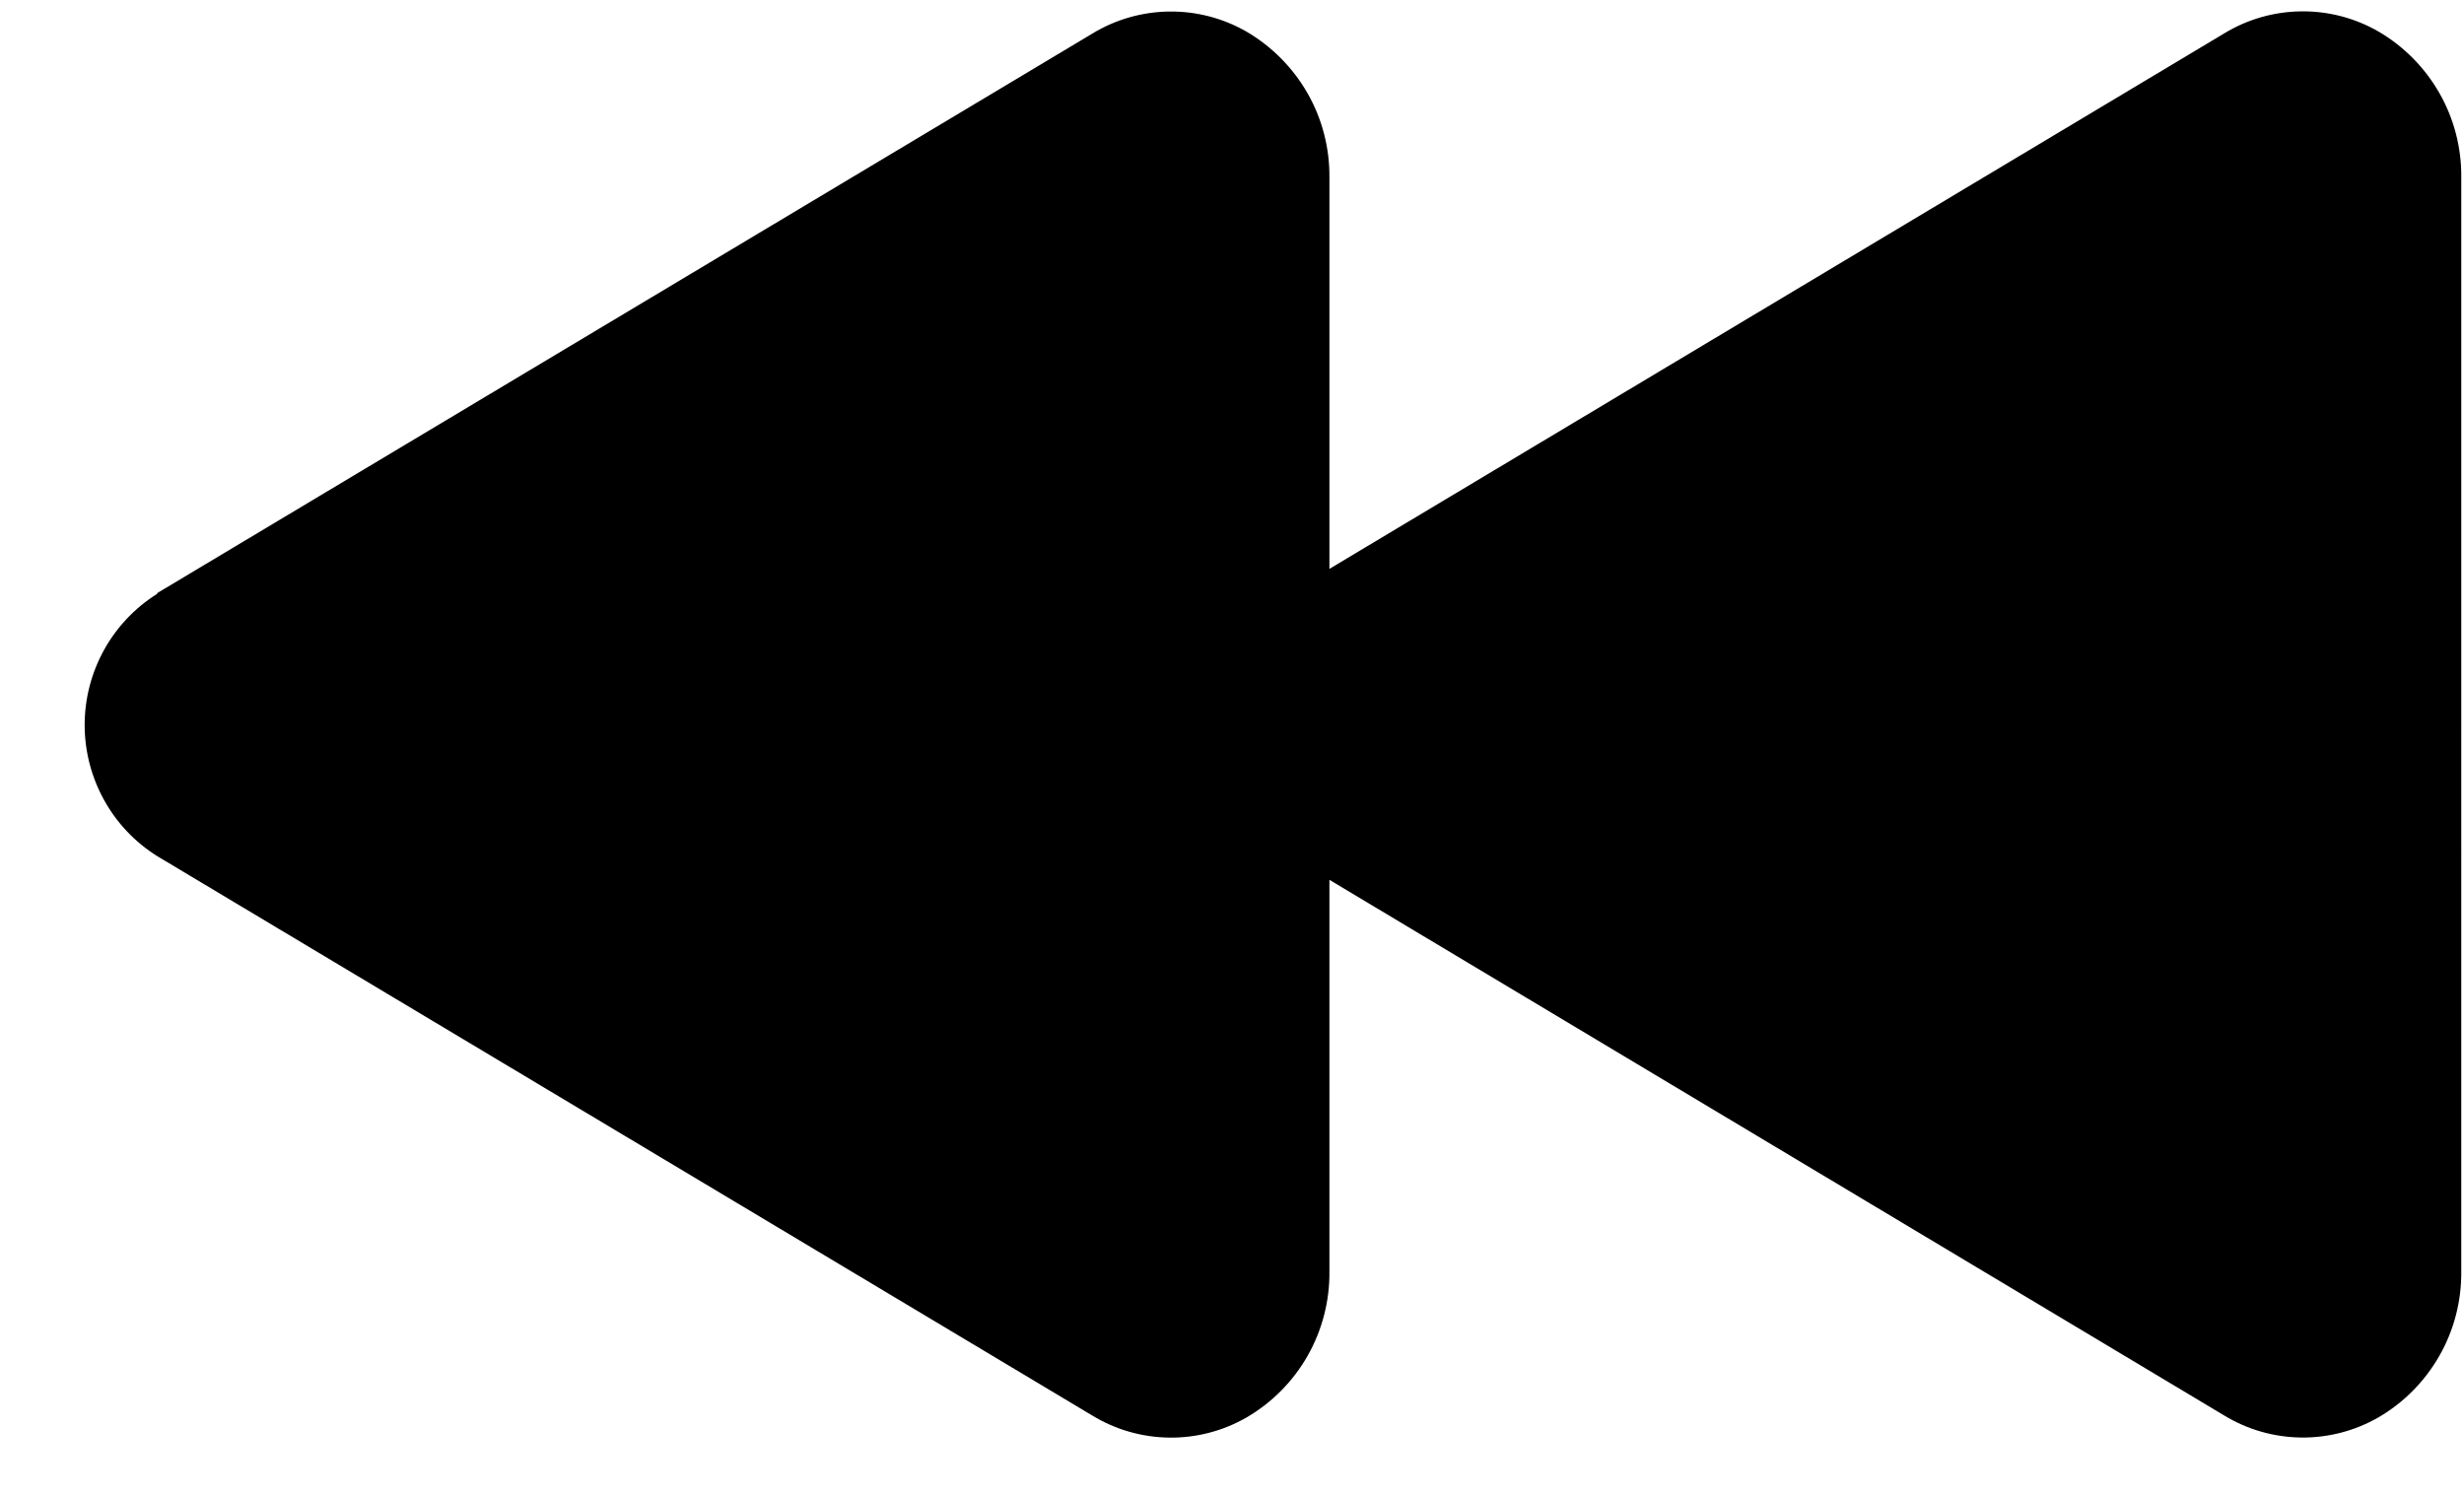 <?xml version="1.0" encoding="UTF-8" standalone="no"?>
<svg
   width="28"
   height="17"
   viewBox="0 0 28 17"
   fill="none"
   version="1.1"
   id="svg3"
   sodipodi:docname="skipL.svg"
   inkscape:version="1.1.2 (b8e25be833, 2022-02-05)"
   xmlns:inkscape="http://www.inkscape.org/namespaces/inkscape"
   xmlns:sodipodi="http://sodipodi.sourceforge.net/DTD/sodipodi-0.dtd"
   xmlns="http://www.w3.org/2000/svg"
   xmlns:svg="http://www.w3.org/2000/svg">
  <defs
     id="defs7" />
  <sodipodi:namedview
     id="namedview5"
     pagecolor="#505050"
     bordercolor="#eeeeee"
     borderopacity="1"
     inkscape:pageshadow="0"
     inkscape:pageopacity="0"
     inkscape:pagecheckerboard="0"
     showgrid="false"
     inkscape:zoom="29.850008"
     inkscape:cx="21.373529"
     inkscape:cy="6.6666649"
     inkscape:window-width="1920"
     inkscape:window-height="1017"
     inkscape:window-x="-8"
     inkscape:window-y="-8"
     inkscape:window-maximized="1"
     inkscape:current-layer="svg3" />
  <path
     id="Vector"
     d="M 1.787,6.74 12.414,0.381 c 0.263,-0.16 0.564,-0.246 0.872,-0.25 0.308,-0.004 0.611,0.075 0.878,0.228 0.289,0.169 0.529,0.411 0.695,0.702 0.166,0.291 0.251,0.621 0.248,0.956 v 4.448 l 10.169,-6.086 c 0.263,-0.16 0.564,-0.246 0.872,-0.25 0.308,-0.004 0.611,0.075 0.878,0.228 0.29,0.169 0.529,0.411 0.695,0.702 0.166,0.291 0.251,0.621 0.248,0.956 V 14.451 c 0.003,0.335 -0.082,0.665 -0.248,0.956 -0.166,0.291 -0.405,0.534 -0.695,0.702 -0.267,0.153 -0.57,0.232 -0.878,0.228 -0.308,-0.004 -0.609,-0.09 -0.872,-0.25 L 15.107,9.999 v 4.45 c 0.004,0.336 -0.082,0.666 -0.247,0.958 -0.166,0.292 -0.406,0.534 -0.696,0.703 -0.267,0.153 -0.57,0.232 -0.878,0.228 -0.308,-0.004 -0.609,-0.09 -0.872,-0.25 L 1.787,9.73 c -0.253,-0.158 -0.461,-0.378 -0.605,-0.639 -0.144,-0.261 -0.22,-0.554 -0.22,-0.852 0,-0.298 0.076,-0.591 0.22,-0.852 0.144,-0.261 0.353,-0.481 0.605,-0.639 z"
     fill="#e1e1e6"
     style="fill:#000000;fill-opacity:1" />
</svg>
